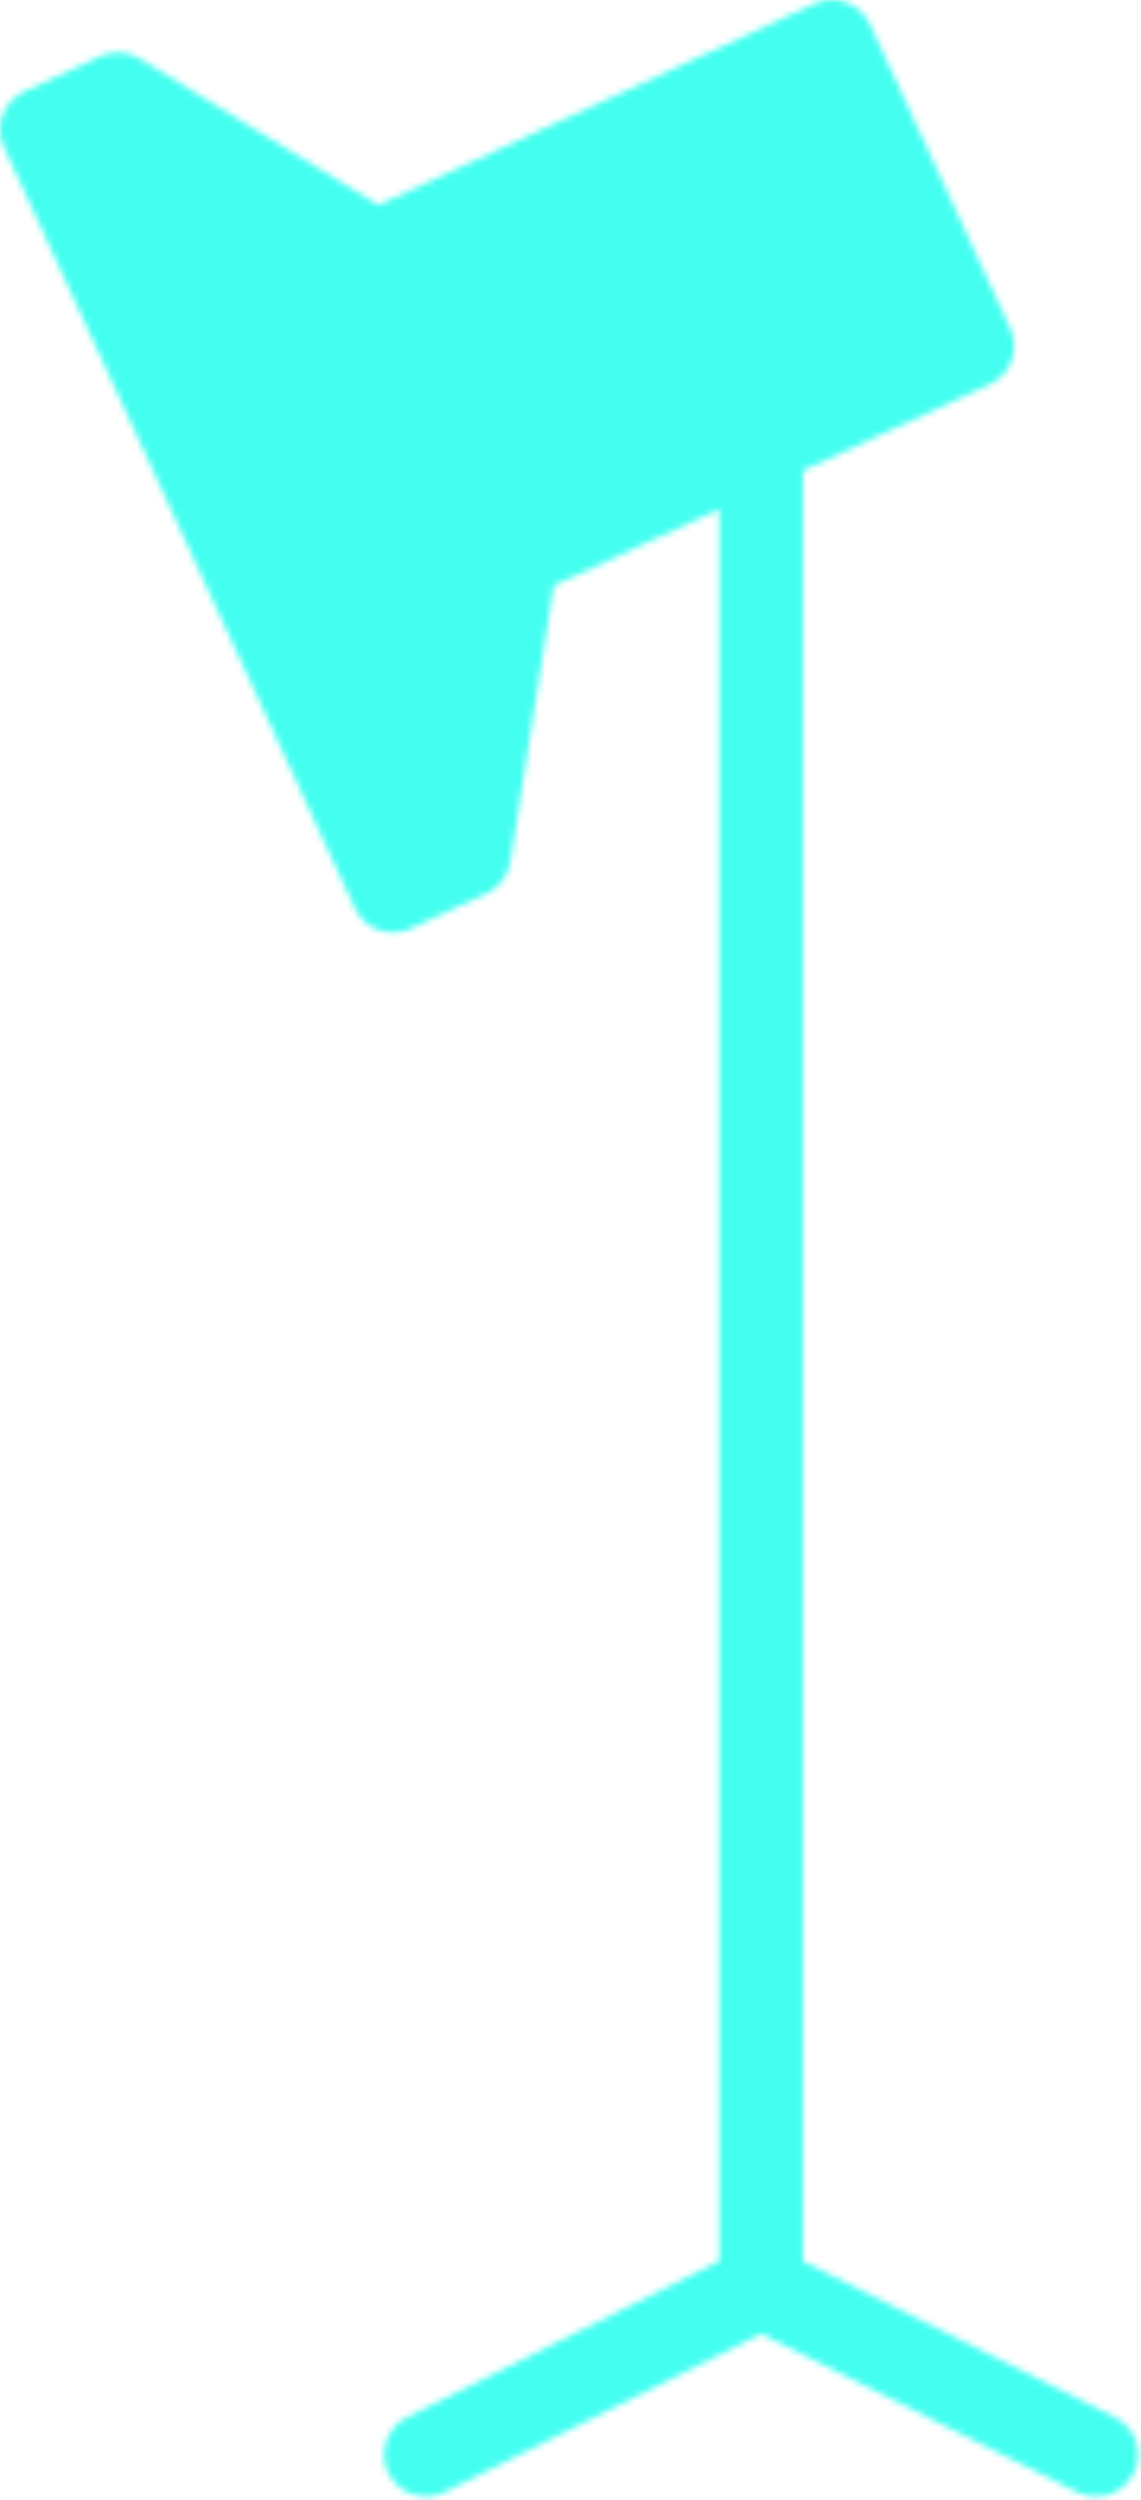 <?xml version="1.0" encoding="UTF-8"?>
<svg width="179px" height="392px" viewBox="0 0 179 392" version="1.1" xmlns="http://www.w3.org/2000/svg" xmlns:xlink="http://www.w3.org/1999/xlink">
    <!-- Generator: Sketch 46.1 (44463) - http://www.bohemiancoding.com/sketch -->
    <title>flash lamp</title>
    <desc>Created with Sketch.</desc>
    <defs>
        <path d="M3.821,14.348 C0.521,15.871 -0.914,19.775 0.606,23.069 L55.66,142.418 C57.179,145.713 61.08,147.155 64.38,145.633 L76.315,140.128 C78.308,139.208 79.71,137.353 80.055,135.182 L86.862,91.84 L112.823,79.866 L112.82,354.552 L63.874,379.018 C60.626,380.642 59.313,384.591 60.936,387.838 C62.092,390.144 64.413,391.472 66.824,391.472 C67.81,391.472 68.815,391.249 69.755,390.775 L119.392,365.961 L169.028,390.782 C169.968,391.249 170.973,391.472 171.959,391.472 C174.372,391.472 176.691,390.144 177.841,387.844 C179.464,384.598 178.15,380.648 174.904,379.025 L125.963,354.552 L125.963,73.8 L155.279,60.28 C158.573,58.76 160.013,54.854 158.494,51.56 L136.472,3.82 C134.953,0.526 131.045,-0.914 127.751,0.605 L59.334,32.164 L21.946,9.208 C20.071,8.061 17.749,7.924 15.755,8.843 L3.821,14.348 Z" id="path-1"></path>
    </defs>
    <g id="Page-1" stroke="none" stroke-width="1" fill="none" fill-rule="evenodd">
        <g id="flash-lamp">
            <mask id="mask-2" fill="white">
                <use xlink:href="#path-1"></use>
            </mask>
            <g id="Clip-2"></g>
            <polygon id="Fill-1" fill="#44FFF0" mask="url(#mask-2)" points="-5 396.472 183.537 396.472 183.537 -5 -5 -5"></polygon>
        </g>
    </g>
</svg>